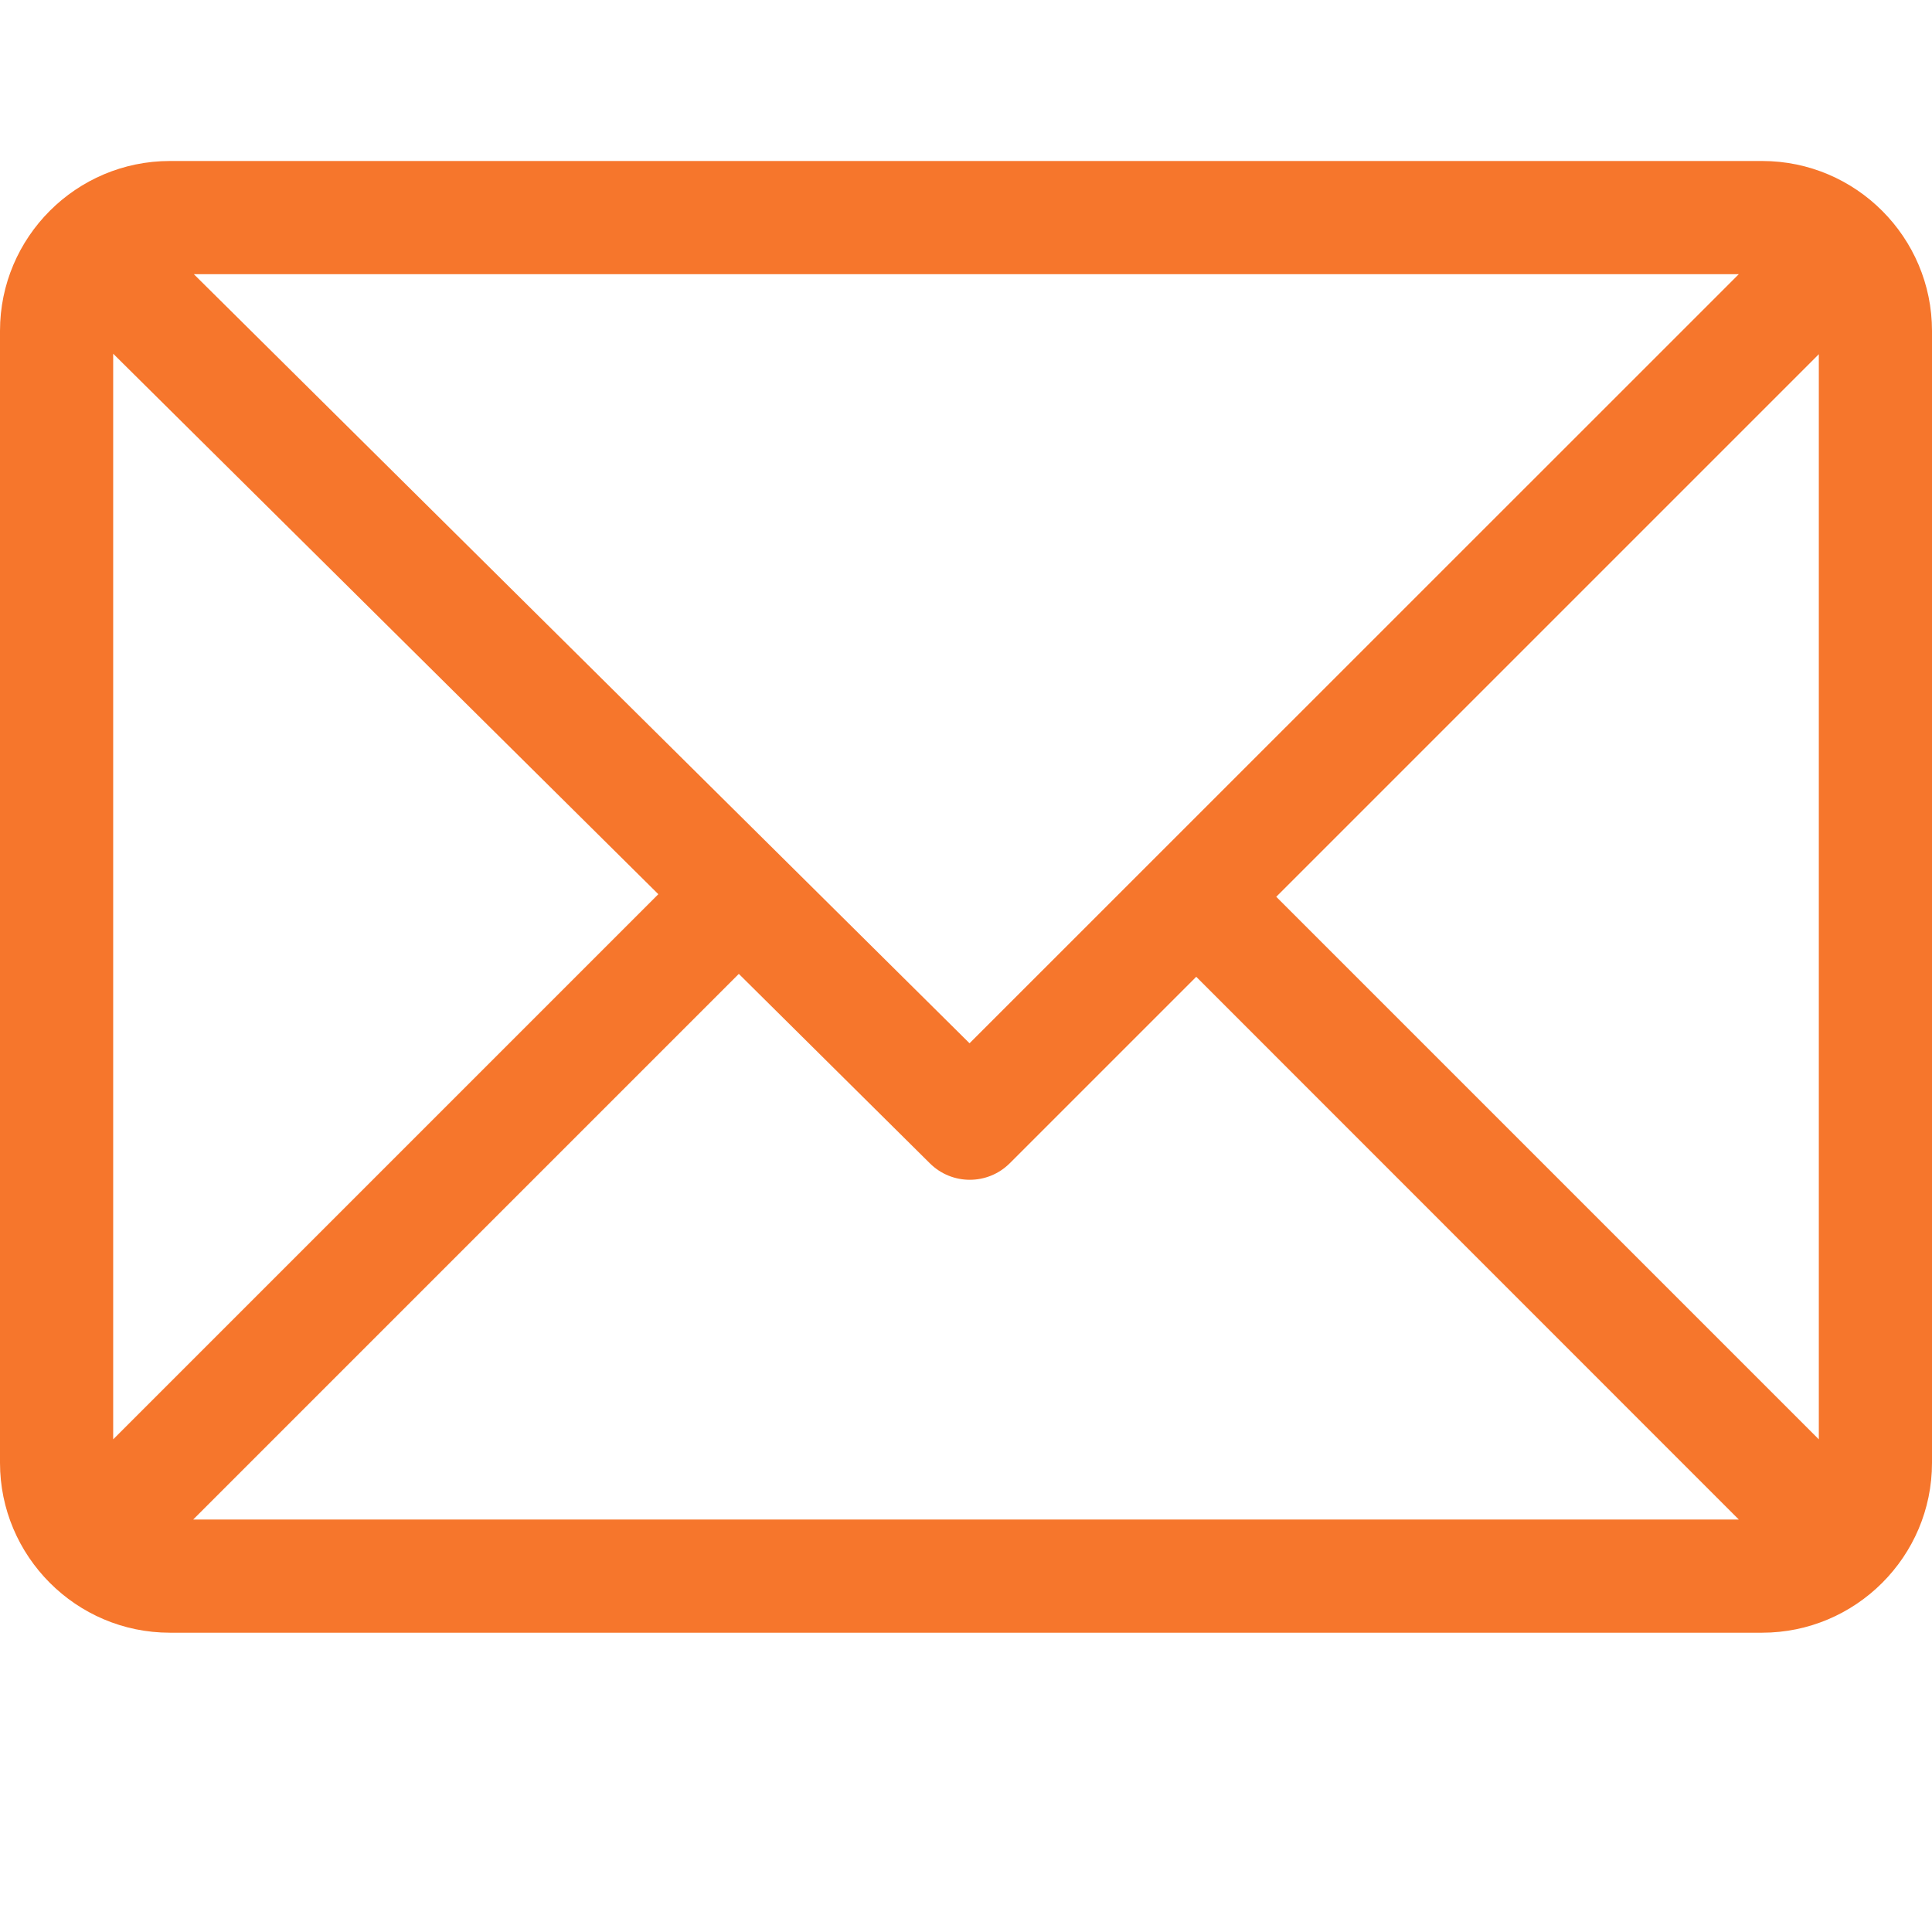 <svg width="12" height="12" viewBox="0 0 12 12" fill="none" xmlns="http://www.w3.org/2000/svg">
<path d="M10.945 1H1.055C0.474 1 0 1.473 0 2.055V9.086C0 9.665 0.472 10.141 1.055 10.141H10.945C11.525 10.141 12 9.669 12 9.086V2.055C12 1.475 11.528 1 10.945 1ZM10.8 1.703L6.022 6.48L1.204 1.703H10.8ZM0.703 8.94V2.197L4.089 5.554L0.703 8.94ZM1.2 9.438L4.589 6.049L5.776 7.226C5.913 7.362 6.135 7.362 6.272 7.225L7.43 6.067L10.8 9.438H1.2ZM11.297 8.94L7.927 5.57L11.297 2.2V8.94Z" fill="#F6762C"/>
</svg>
